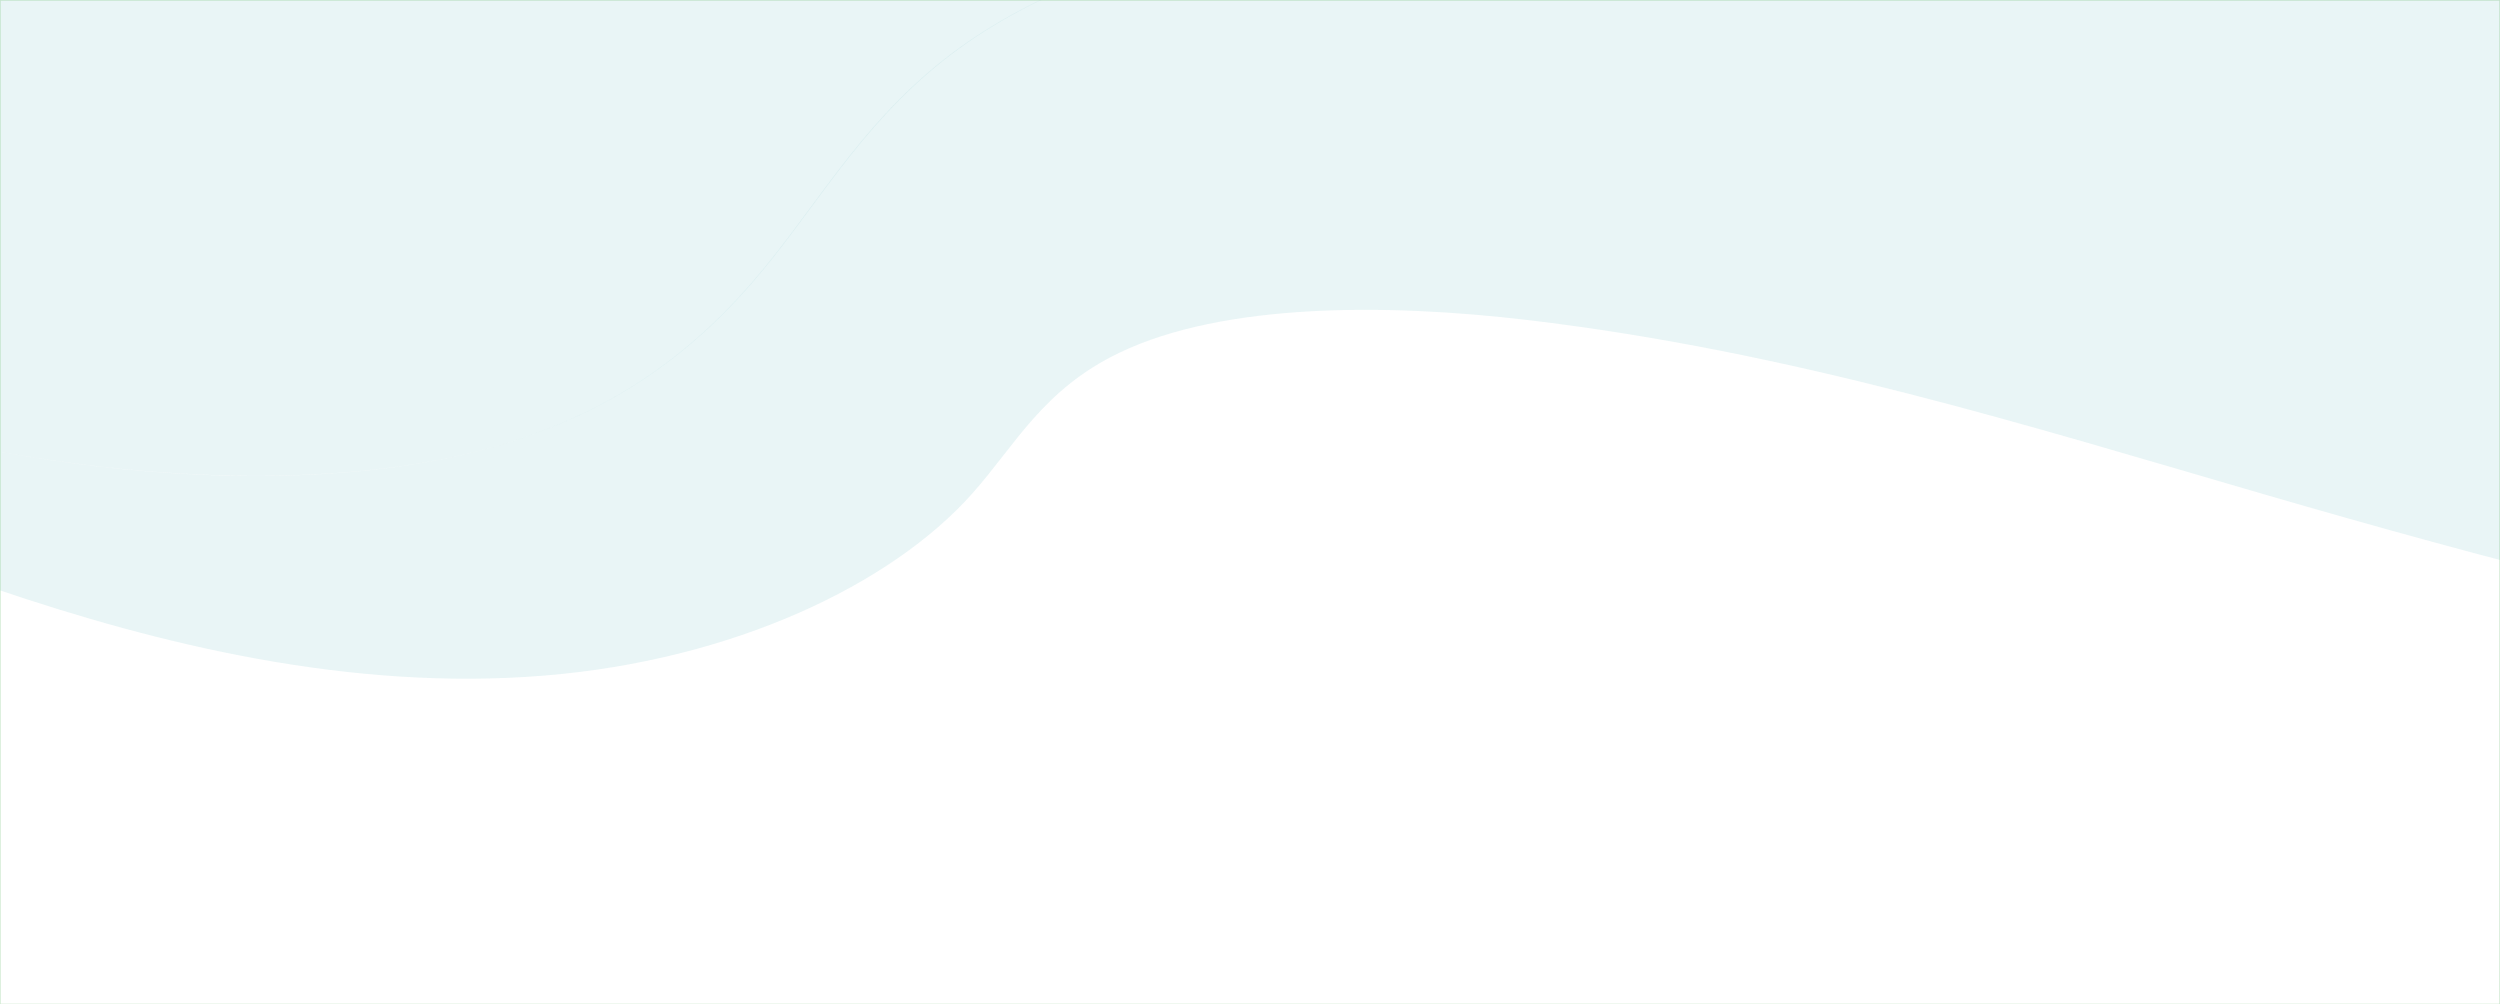 <?xml version="1.0" encoding="UTF-8"?>
<svg width="1282px" height="515px" viewBox="0 0 1282 515" version="1.1" xmlns="http://www.w3.org/2000/svg" xmlns:xlink="http://www.w3.org/1999/xlink">
    <rect x="0" y="0" width="1282" height="515" fill="#333333" stroke="none"/>
    <!-- Generator: Sketch 56.3 (81716) - https://sketch.com -->
    <title>components / header 01@1x</title>
    <desc>Created with Sketch.</desc>
    <defs>
        <linearGradient x1="0%" y1="58.069%" x2="100%" y2="41.931%" id="linearGradient-1">
            <stop stop-color="#FFFFFF" offset="0%"></stop>
            <stop stop-color="#E8E8E8" offset="100%"></stop>
        </linearGradient>
        <rect id="path-2" x="0" y="0" width="1282" height="515"></rect>
    </defs>
    <g id="components-/-header-01" stroke="none" stroke-width="1" fill="none" fill-rule="evenodd">
        <g id="components-/-header">
            <g id="HEADER">
                <mask id="mask-3" fill="white">
                    <use xlink:href="#path-2"></use>
                </mask>
                <use id="Mask-Copy-2" fill="url(#linearGradient-1)" xlink:href="#path-2"></use>
                <rect id="Mask-Copy-3" fill="#4CAF50" mask="url(#mask-3)" x="0" y="0" width="1282" height="515"></rect>
                <g id="Group" mask="url(#mask-3)" fill-rule="nonzero">
                    <g transform="translate(-158, -1)">
                        <rect id="Basic" fill="#FFFFFF" x="0" y="1" width="1806" height="520"></rect>
                        <path d="M1318.981,254.475 C1197.809,219.267 1076.757,181.119 941.018,165.073 C869.456,156.618 785.787,156.14 732.146,181.827 C692.713,200.703 678.779,229.22 656.331,254.365 C615.144,300.49 534.489,339.539 436.721,347.479 C337.52,355.53 239.239,331.405 155.524,302.907 C103.573,285.216 53.412,265.374 0,249.034 L0,196.494 C63.589,212.301 126.646,229.257 194.92,238.512 C267.226,248.272 347.854,248.483 412.977,229.652 C483.593,209.232 525.092,170.137 555.348,131.584 C585.604,93.032 609.201,52.108 658.958,19.299 C670.026,12.07 681.585,5.621 693.549,0 L1806,0 L1806,357 C1763.858,352.929 1722.194,347.396 1681.439,340.715 C1554.334,319.881 1435.073,288.203 1318.981,254.475 Z" id="Path" fill="#94CDD4" opacity="0.2"></path>
                        <path d="M659.386,19.29 C609.597,52.097 585.957,92.974 555.691,131.526 C525.424,170.077 483.908,209.171 413.227,229.591 C348.08,248.421 267.4,248.21 195.046,238.496 C126.728,229.306 63.612,212.332 0,196.526 L0,0 L694,0 C682.028,5.618 670.462,12.064 659.386,19.29 Z" id="Path" fill="#94CDD4" opacity="0.2"></path>
                    </g>
                </g>
            </g>
        </g>
    </g>
</svg>